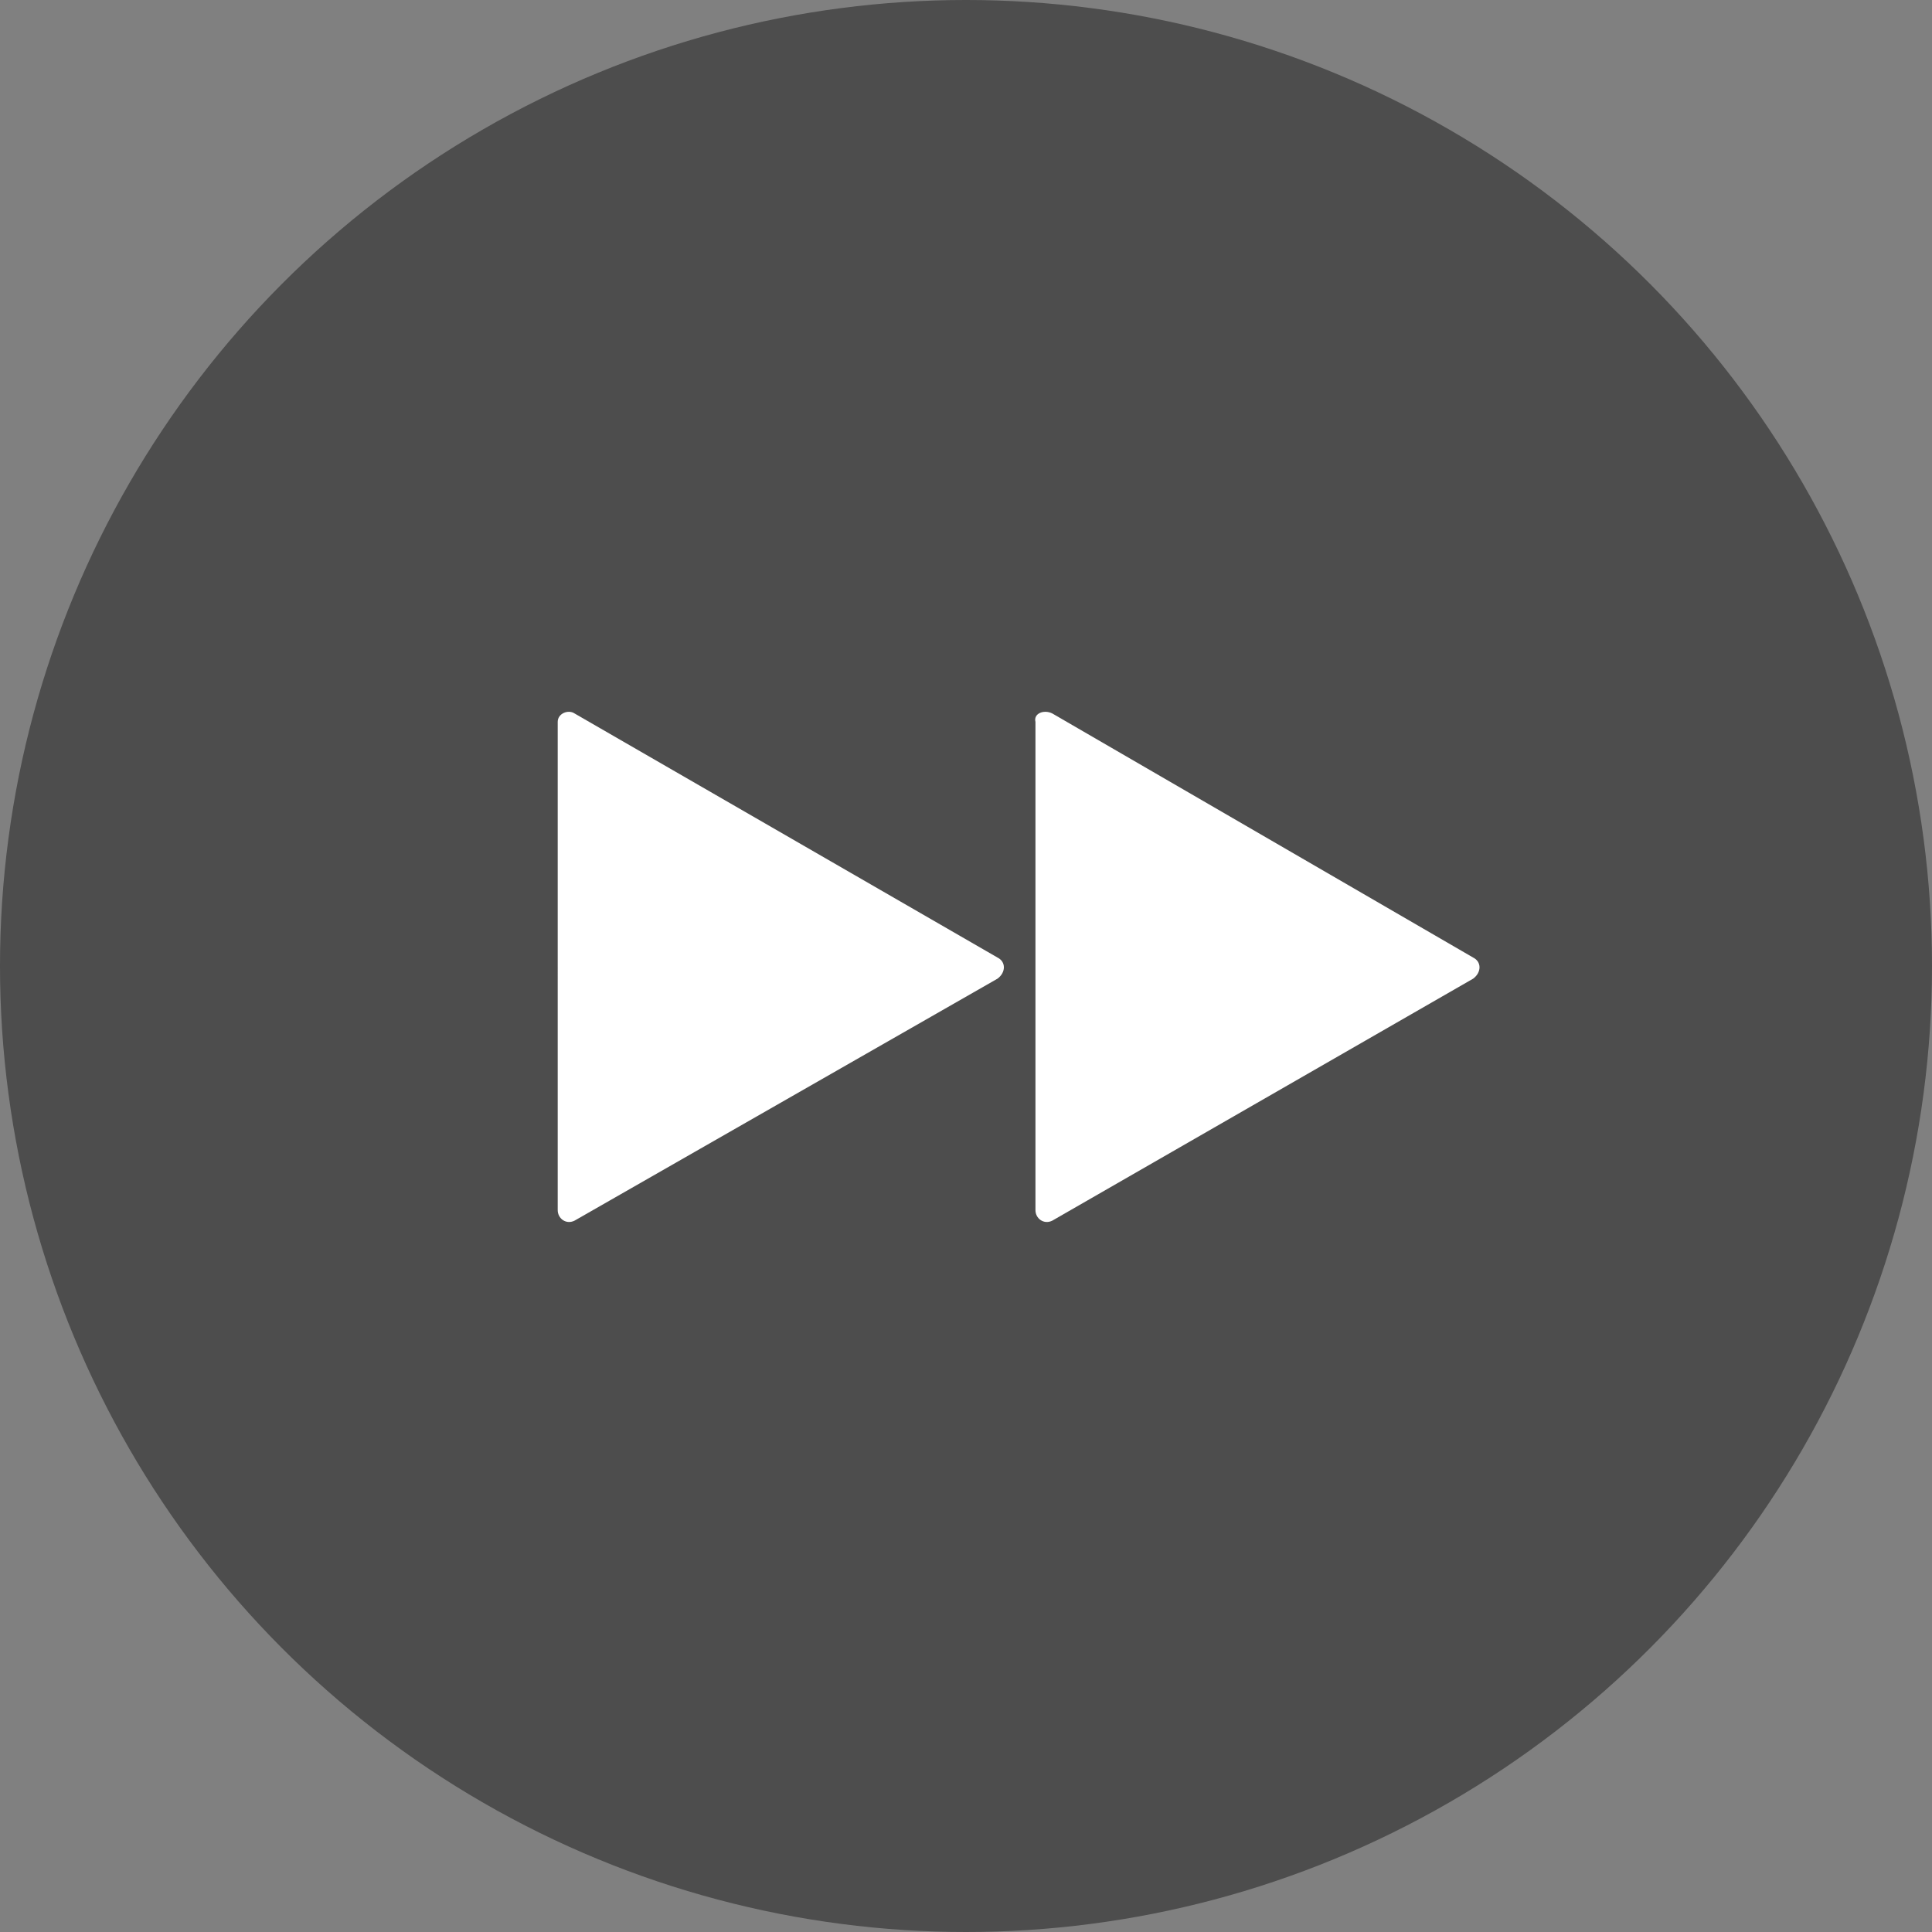 <?xml version="1.0" encoding="utf-8"?>
<!-- Generator: Adobe Illustrator 24.3.0, SVG Export Plug-In . SVG Version: 6.00 Build 0)  -->
<svg version="1.1" id="Layer_1" xmlns="http://www.w3.org/2000/svg" xmlns:xlink="http://www.w3.org/1999/xlink" x="0px" y="0px"
	 viewBox="0 0 91.8 91.8" style="enable-background:new 0 0 91.8 91.8;" xml:space="preserve">
<rect x="0" y="0" width="91.8" height="91.8" fill="#808080" stroke="none"/>
<style type="text/css">
	.st0{opacity:0.4;fill:#010101;enable-background:new    ;}
	.st1{fill:#FFFFFF;}
</style>
<g>
	<circle class="st0" cx="45.9" cy="45.9" r="45.9"/>
	<path class="st1" d="M50,33.9L70,45.5c0.4,0.2,0.4,0.7,0,1L50,58c-0.4,0.2-0.8-0.1-0.8-0.5V34.3C49.1,33.9,49.6,33.7,50,33.9z"/>
	<path class="st1" d="M27.3,33.9l20.1,11.6c0.4,0.2,0.4,0.7,0,1L27.3,58c-0.4,0.2-0.8-0.1-0.8-0.5V34.3C26.5,33.9,27,33.7,27.3,33.9
		z"/>
</g>
</svg>
